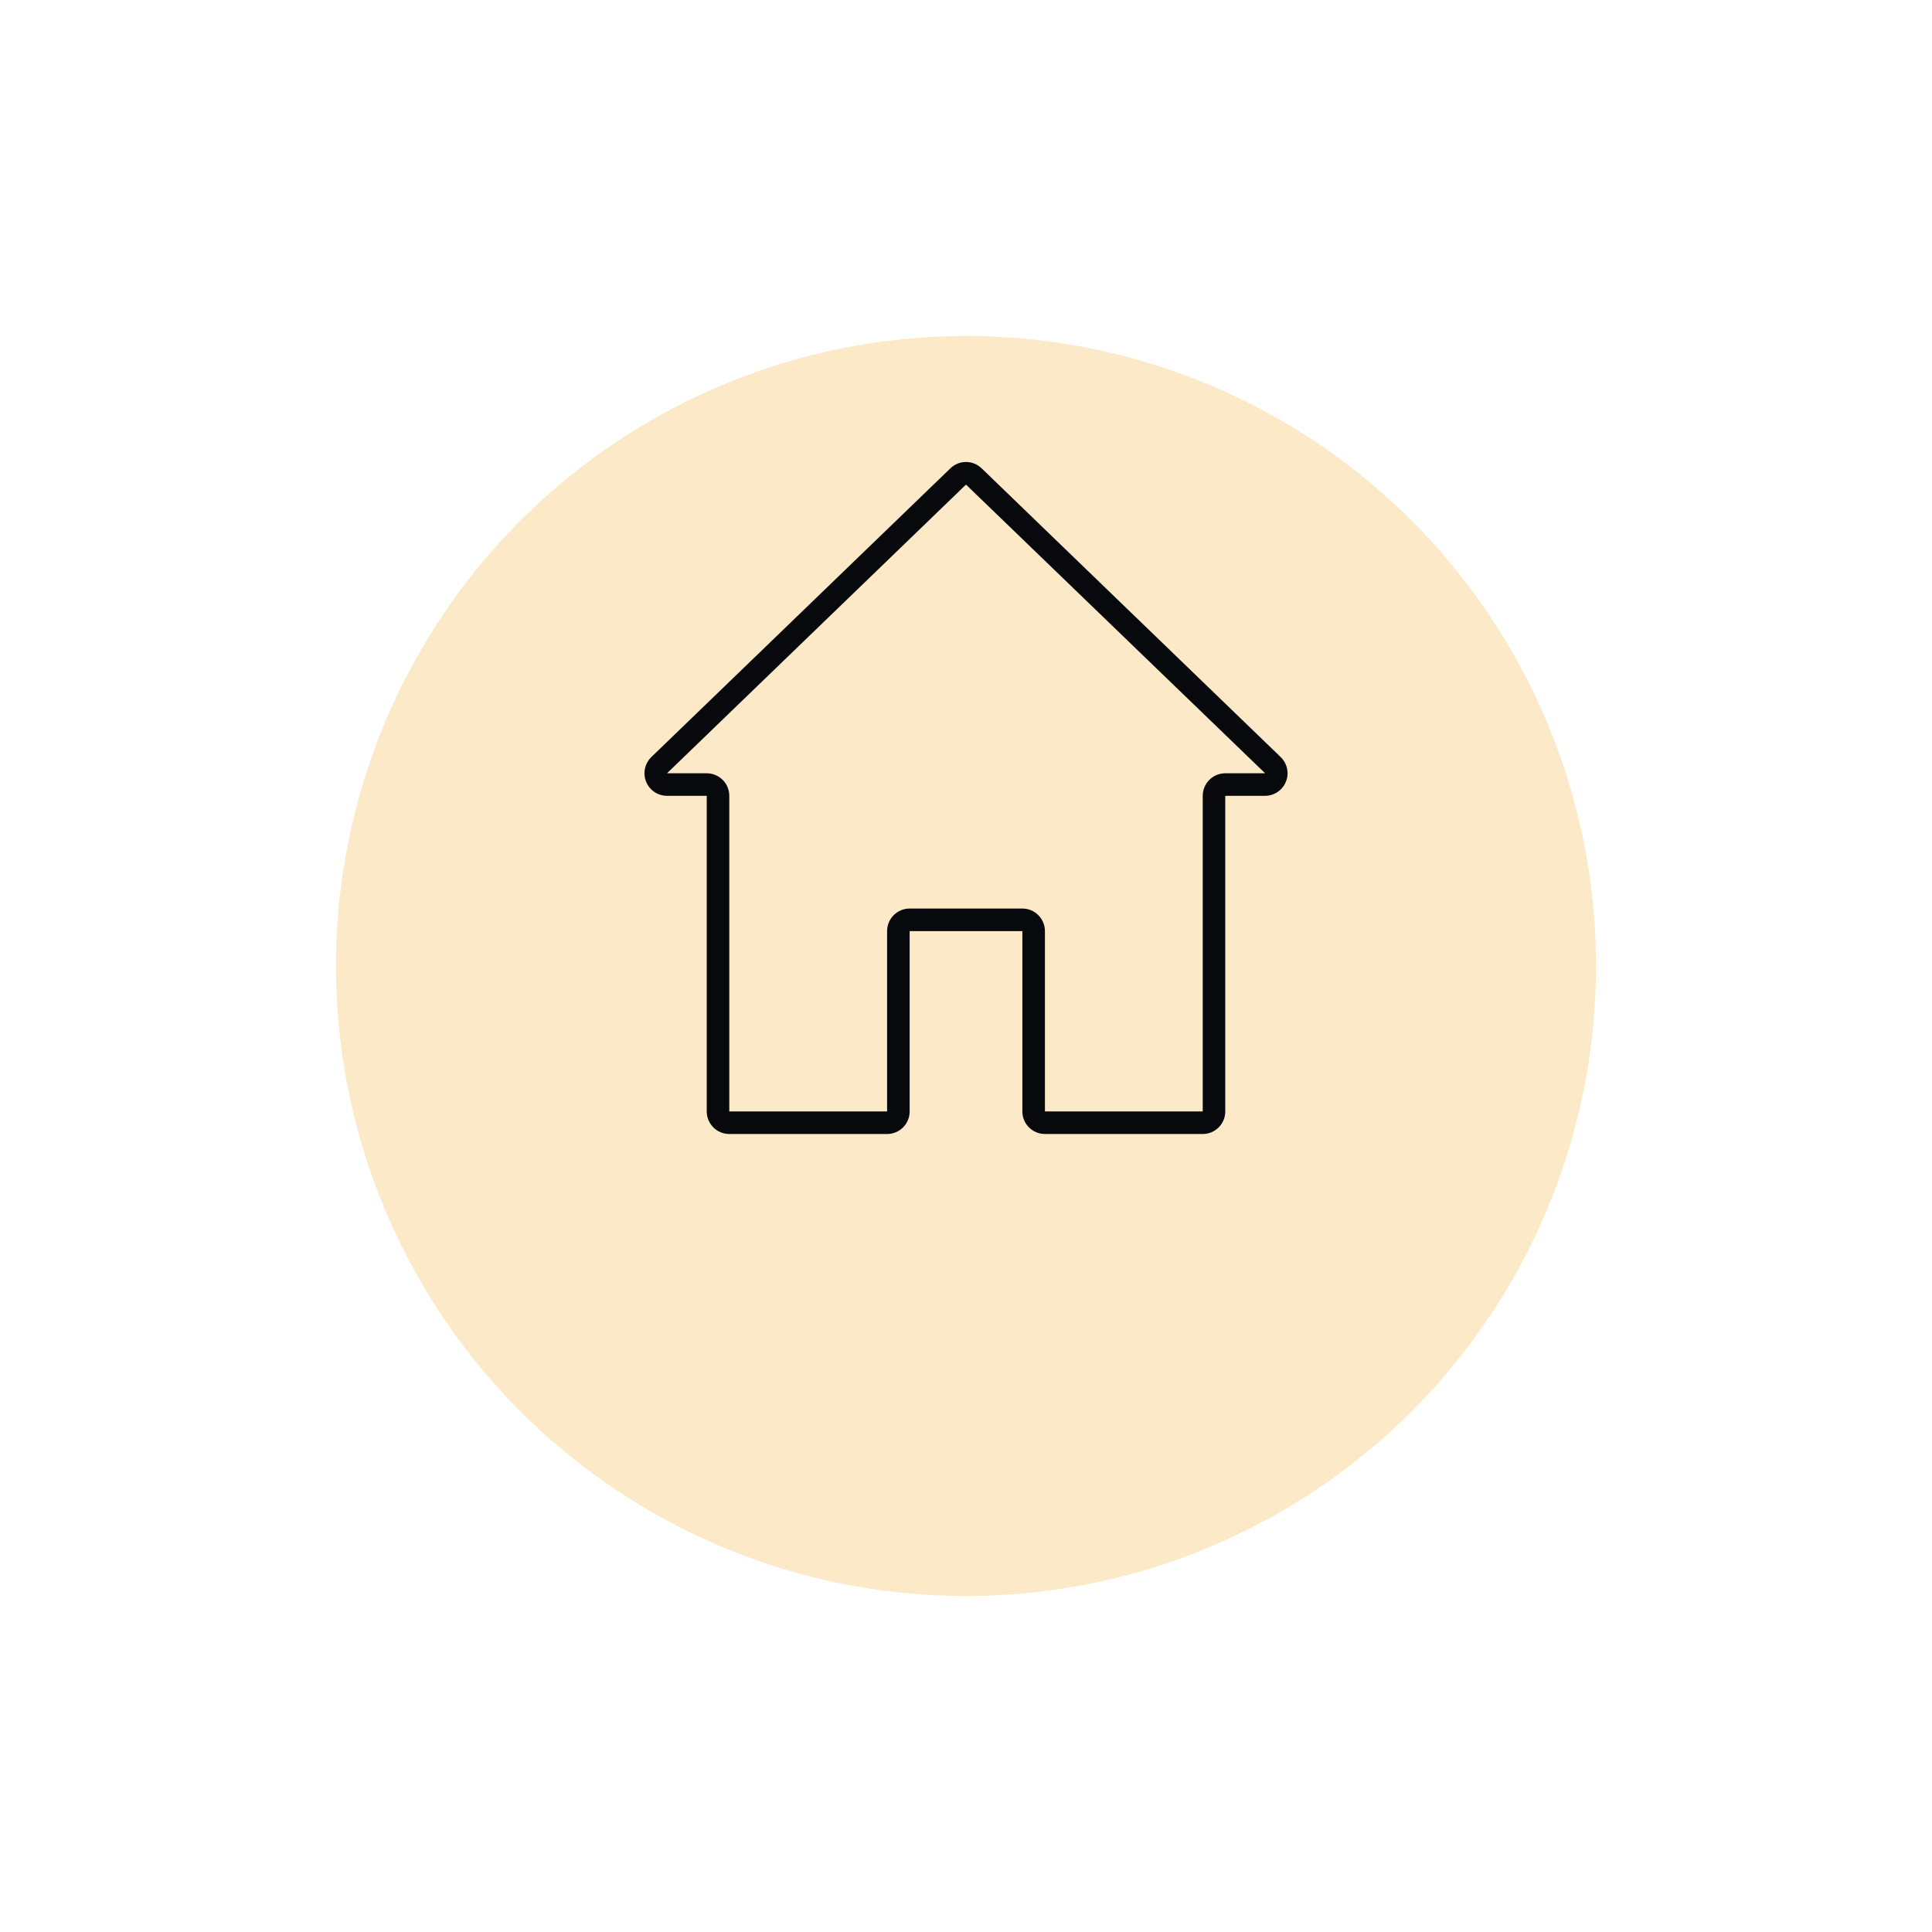 <svg width="92" height="92" viewBox="0 0 92 92" fill="none" xmlns="http://www.w3.org/2000/svg">
<g filter="url(#filter0_d_0_1)">
<circle cx="46" cy="38" r="30" fill="#FBE9C7"/>
</g>
<g clip-path="url(#clip0_0_1)">
<path d="M60.985 36.051L46.746 22.303C46.331 21.899 45.669 21.899 45.255 22.303L31.017 36.05C30.807 36.253 30.689 36.532 30.689 36.823C30.689 37.416 31.169 37.896 31.762 37.896H33.654V52.926C33.654 53.519 34.135 54 34.728 54H42.243C42.836 54 43.316 53.519 43.316 52.926V44.338H48.684V52.926C48.684 53.519 49.165 54 49.758 54H57.273C57.866 54 58.346 53.519 58.346 52.926V37.896H60.239C60.53 37.896 60.808 37.778 61.011 37.569C61.422 37.143 61.411 36.463 60.985 36.051ZM58.346 36.823C57.754 36.823 57.273 37.303 57.273 37.896V52.926H49.758V44.338C49.758 43.745 49.277 43.264 48.684 43.264H43.316C42.723 43.264 42.243 43.745 42.243 44.338V52.926H34.728V37.896C34.728 37.303 34.247 36.823 33.654 36.823H31.762L46 23.076L60.244 36.823H58.346Z" fill="#08090D"/>
</g>
<defs>
<filter id="filter0_d_0_1" x="0" y="0" width="92" height="92" filterUnits="userSpaceOnUse" color-interpolation-filters="sRGB">
<feFlood flood-opacity="0" result="BackgroundImageFix"/>
<feColorMatrix in="SourceAlpha" type="matrix" values="0 0 0 0 0 0 0 0 0 0 0 0 0 0 0 0 0 0 127 0" result="hardAlpha"/>
<feOffset dy="8"/>
<feGaussianBlur stdDeviation="8"/>
<feColorMatrix type="matrix" values="0 0 0 0 0 0 0 0 0 0 0 0 0 0 0 0 0 0 0.04 0"/>
<feBlend mode="normal" in2="BackgroundImageFix" result="effect1_dropShadow_0_1"/>
<feBlend mode="normal" in="SourceGraphic" in2="effect1_dropShadow_0_1" result="shape"/>
</filter>
<clipPath id="clip0_0_1">
<rect width="32" height="32" fill="white" transform="translate(30 22)"/>
</clipPath>
</defs>
</svg>
